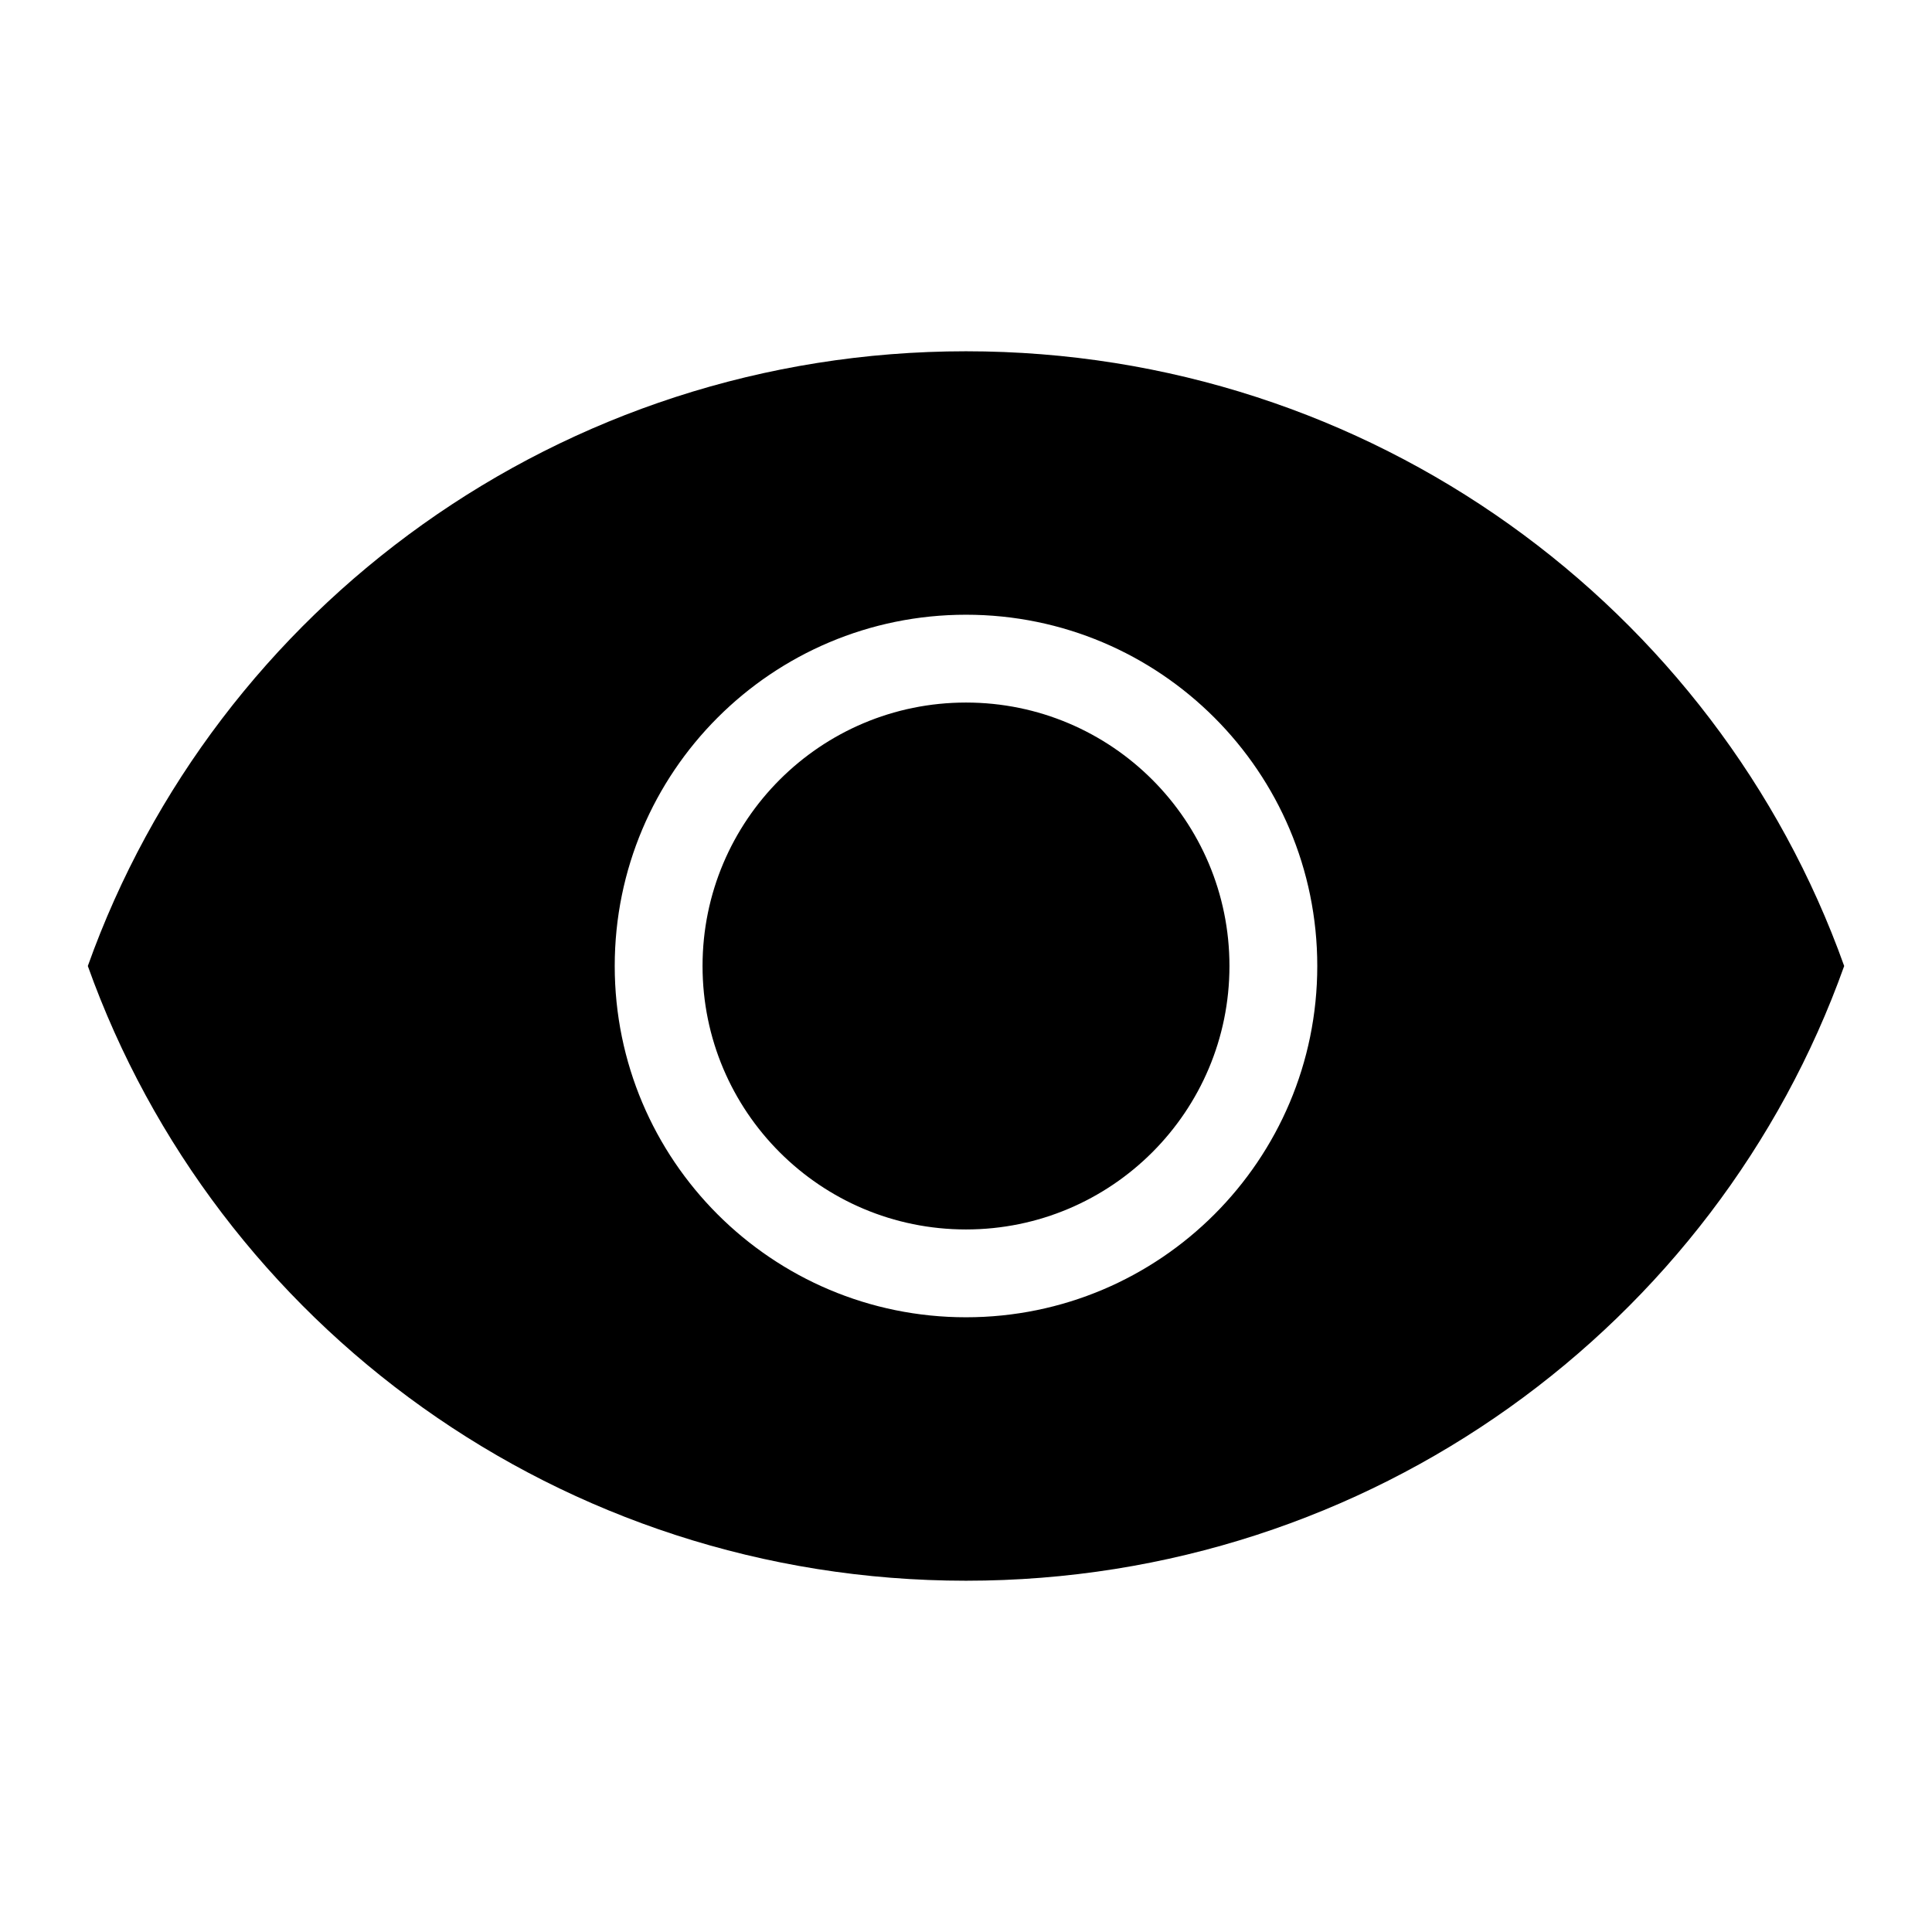 <?xml version="1.0" encoding="UTF-8"?>
<svg width="22px" height="22px" viewBox="0 0 22 22" version="1.1" xmlns="http://www.w3.org/2000/svg" xmlns:xlink="http://www.w3.org/1999/xlink">
    <!-- Generator: Sketch 63.1 (92452) - https://sketch.com -->
    <title>Ic/22/Solid/Show</title>
    <desc>Created with Sketch.</desc>
    <g id="Ic/22/Solid/Show" stroke="none" stroke-width="1" fill="none" fill-rule="evenodd">
        <path d="M11,4 C15.617,4 19.544,6.922 21,11 C19.545,15.078 15.617,18 11,18 C6.383,18 2.456,15.078 1,11 C2.455,6.922 6.383,4 11,4 Z M11,7 C8.791,7 7,8.791 7,11 C7,13.209 8.791,15 11,15 C13.209,15 15,13.209 15,11 C15,8.791 13.209,7 11,7 Z M11,8 C12.657,8 14,9.343 14,11 C14,12.657 12.657,14 11,14 C9.343,14 8,12.657 8,11 C8,9.343 9.343,8 11,8 Z" id="Combined-Shape" fill="#000000"></path>
    </g>
</svg>